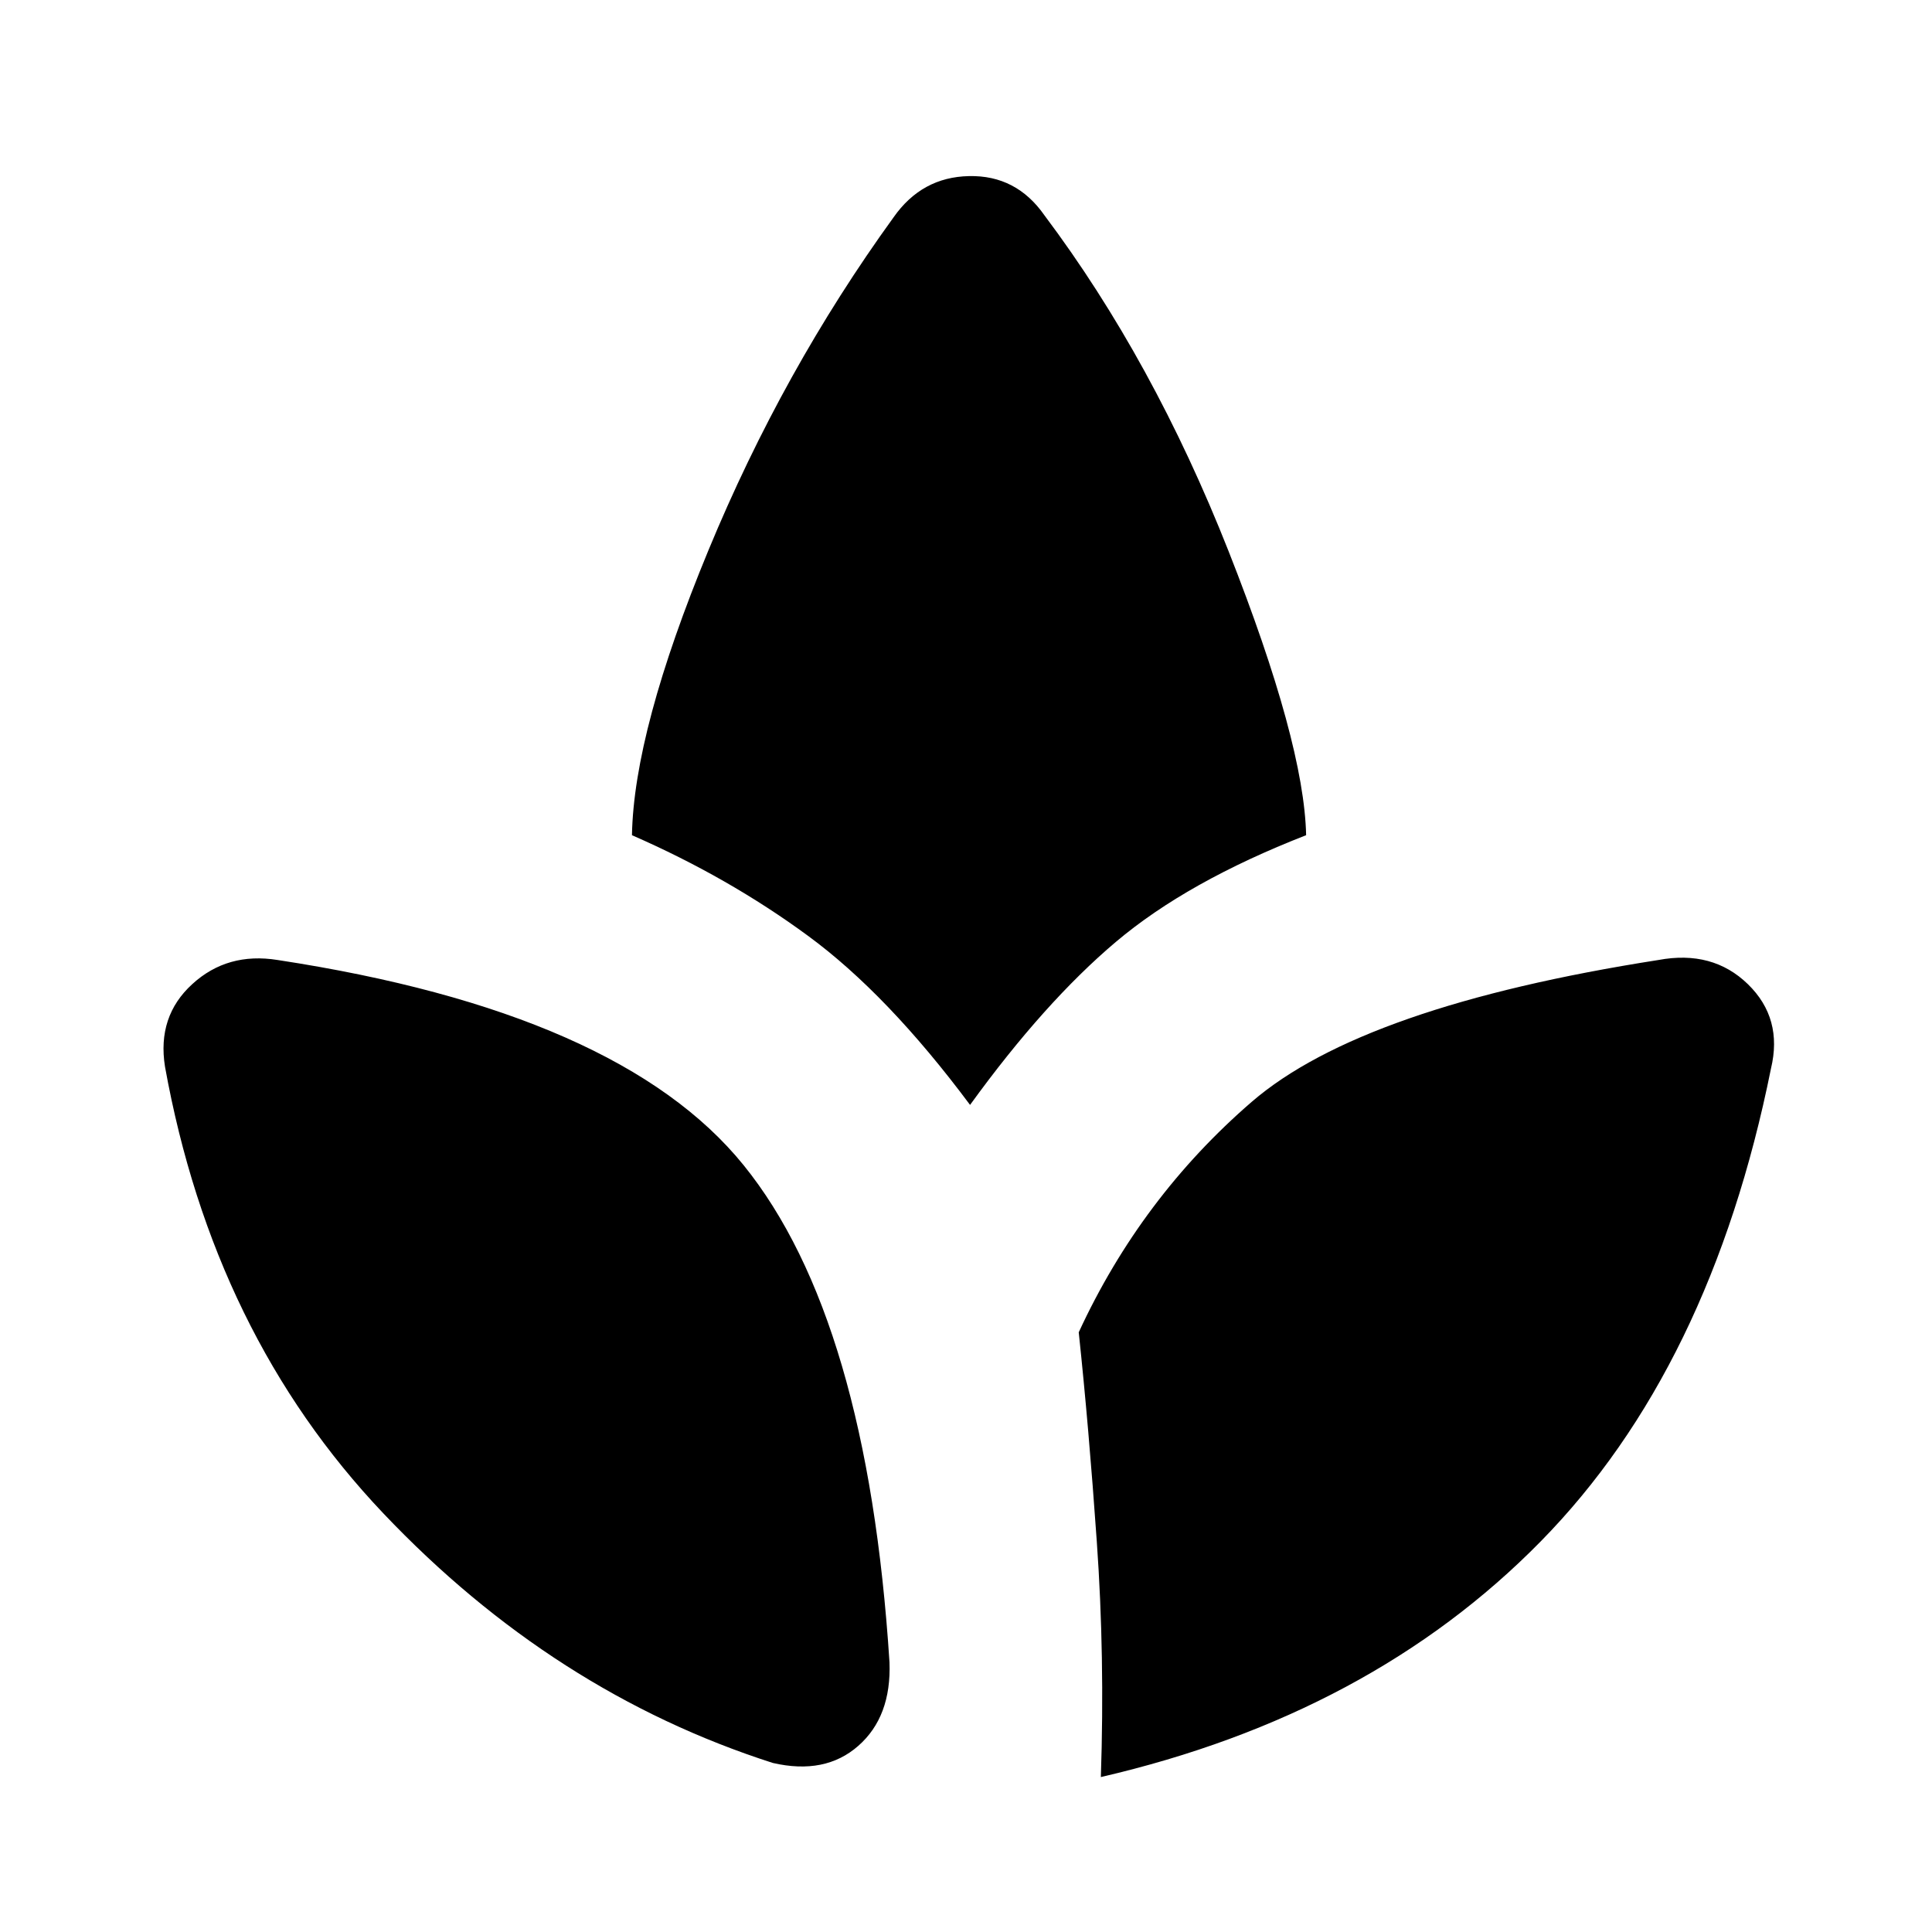 <svg xmlns="http://www.w3.org/2000/svg" height="20" width="20"><path d="M9.208 17.208Q9.229 17.771 8.885 18.073Q8.542 18.375 8 18.25Q5.729 17.521 3.969 15.667Q2.208 13.812 1.708 11.042Q1.625 10.521 1.99 10.188Q2.354 9.854 2.875 9.938Q6.417 10.479 7.698 12.062Q8.979 13.646 9.208 17.208ZM9.25 2.25Q9.542 1.833 10.031 1.823Q10.521 1.812 10.812 2.229Q11.938 3.729 12.719 5.708Q13.5 7.688 13.521 8.646Q12.292 9.125 11.552 9.75Q10.812 10.375 10.042 11.438Q9.188 10.292 8.365 9.688Q7.542 9.083 6.542 8.646Q6.562 7.562 7.333 5.698Q8.104 3.833 9.25 2.25ZM17.167 9.938Q17.729 9.833 18.094 10.188Q18.458 10.542 18.333 11.062Q17.708 14.167 15.948 15.958Q14.188 17.75 11.396 18.396Q11.438 17.146 11.354 15.958Q11.271 14.771 11.167 13.792Q11.812 12.396 12.958 11.406Q14.104 10.417 17.167 9.938Z"/></svg>